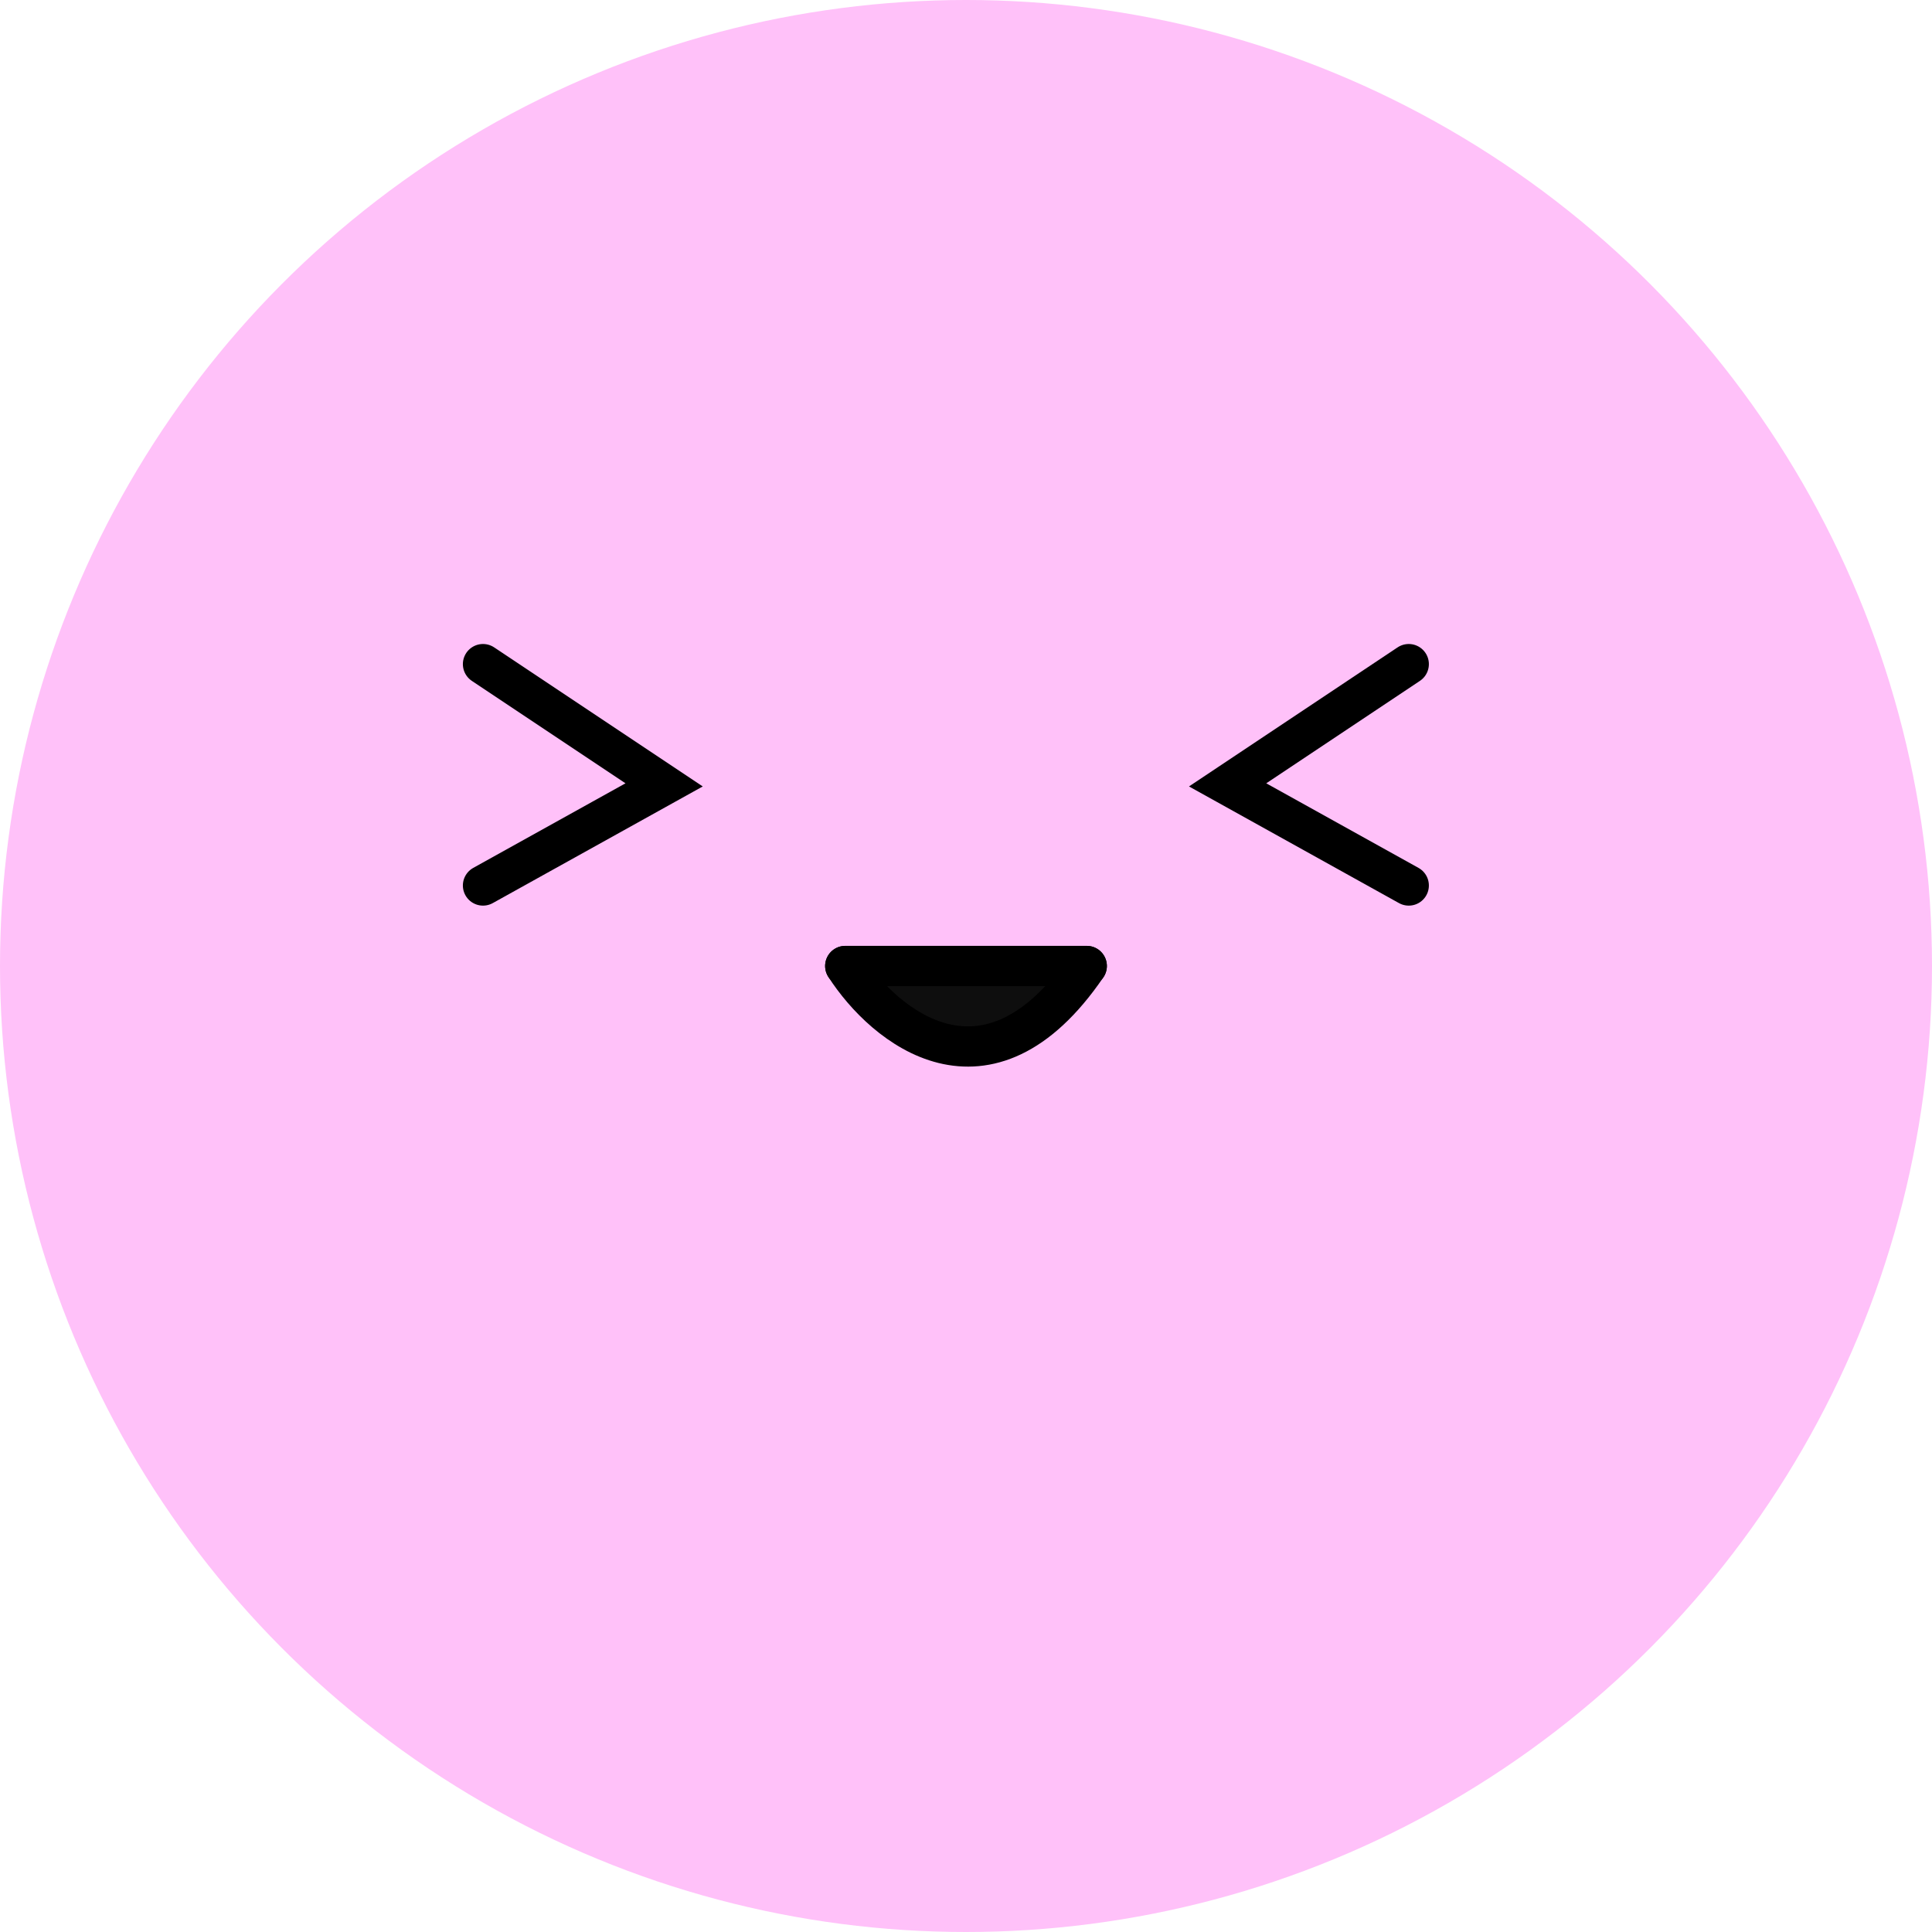 <svg width="48" height="48" viewBox="0 0 48 48" fill="none" xmlns="http://www.w3.org/2000/svg">
<g id="Group 38154">
<circle id="Ellipse 4023" cx="24" cy="24" r="24" fill="#FFC1F9"/>
<g id="Group 38155">
<g id="Vector 10">
<path d="M21.629 24.354C21.672 24.38 21.705 24.416 21.741 24.451C21.867 24.57 22.01 24.658 22.157 24.748C22.332 24.855 22.476 24.992 22.674 25.053C22.795 25.09 22.906 25.148 23.029 25.182C23.3 25.256 23.554 25.354 23.835 25.395C24.04 25.424 24.221 25.4 24.422 25.367C24.615 25.336 24.807 25.311 24.997 25.264C25.168 25.222 25.334 25.189 25.489 25.103C25.613 25.034 25.814 24.968 25.895 24.846C25.94 24.779 25.969 24.638 25.95 24.557C25.94 24.514 25.895 24.485 25.857 24.47C25.685 24.404 25.455 24.428 25.276 24.426C24.708 24.42 24.145 24.447 23.578 24.476C23.24 24.494 22.923 24.477 22.595 24.405C22.542 24.393 22.109 24.288 22.087 24.39C22.068 24.473 22.084 24.515 21.986 24.539" stroke="#111111" stroke-linecap="round"/>
<path d="M21.629 24.354C21.672 24.38 21.705 24.416 21.741 24.451C21.867 24.57 22.01 24.658 22.157 24.748C22.332 24.855 22.476 24.992 22.674 25.053C22.795 25.09 22.906 25.148 23.029 25.182C23.3 25.256 23.554 25.354 23.835 25.395C24.04 25.424 24.221 25.4 24.422 25.367C24.615 25.336 24.807 25.311 24.997 25.264C25.168 25.222 25.334 25.189 25.489 25.103C25.613 25.034 25.814 24.968 25.895 24.846C25.94 24.779 25.969 24.638 25.95 24.557C25.94 24.514 25.895 24.485 25.857 24.47C25.685 24.404 25.455 24.428 25.276 24.426C24.708 24.42 24.145 24.447 23.578 24.476C23.24 24.494 22.923 24.477 22.595 24.405C22.542 24.393 22.109 24.288 22.087 24.39C22.068 24.473 22.084 24.515 21.986 24.539" stroke="black" stroke-opacity="0.2" stroke-linecap="round"/>
</g>
<path id="Vector 6" d="M21 24C21.97 25.509 24.527 27.622 27 24" stroke="black" stroke-linecap="round"/>
<path id="Vector 9" d="M21 24H27" stroke="black" stroke-linecap="round"/>
</g>
<g id="Group 38151">
<path id="Vector 7" d="M12 16.5L16.5 19.5L12 22" stroke="black" stroke-linecap="round"/>
<path id="Vector 8" d="M35 16.5L30.5 19.5L35 22" stroke="black" stroke-linecap="round"/>
</g>
</g>
</svg>
